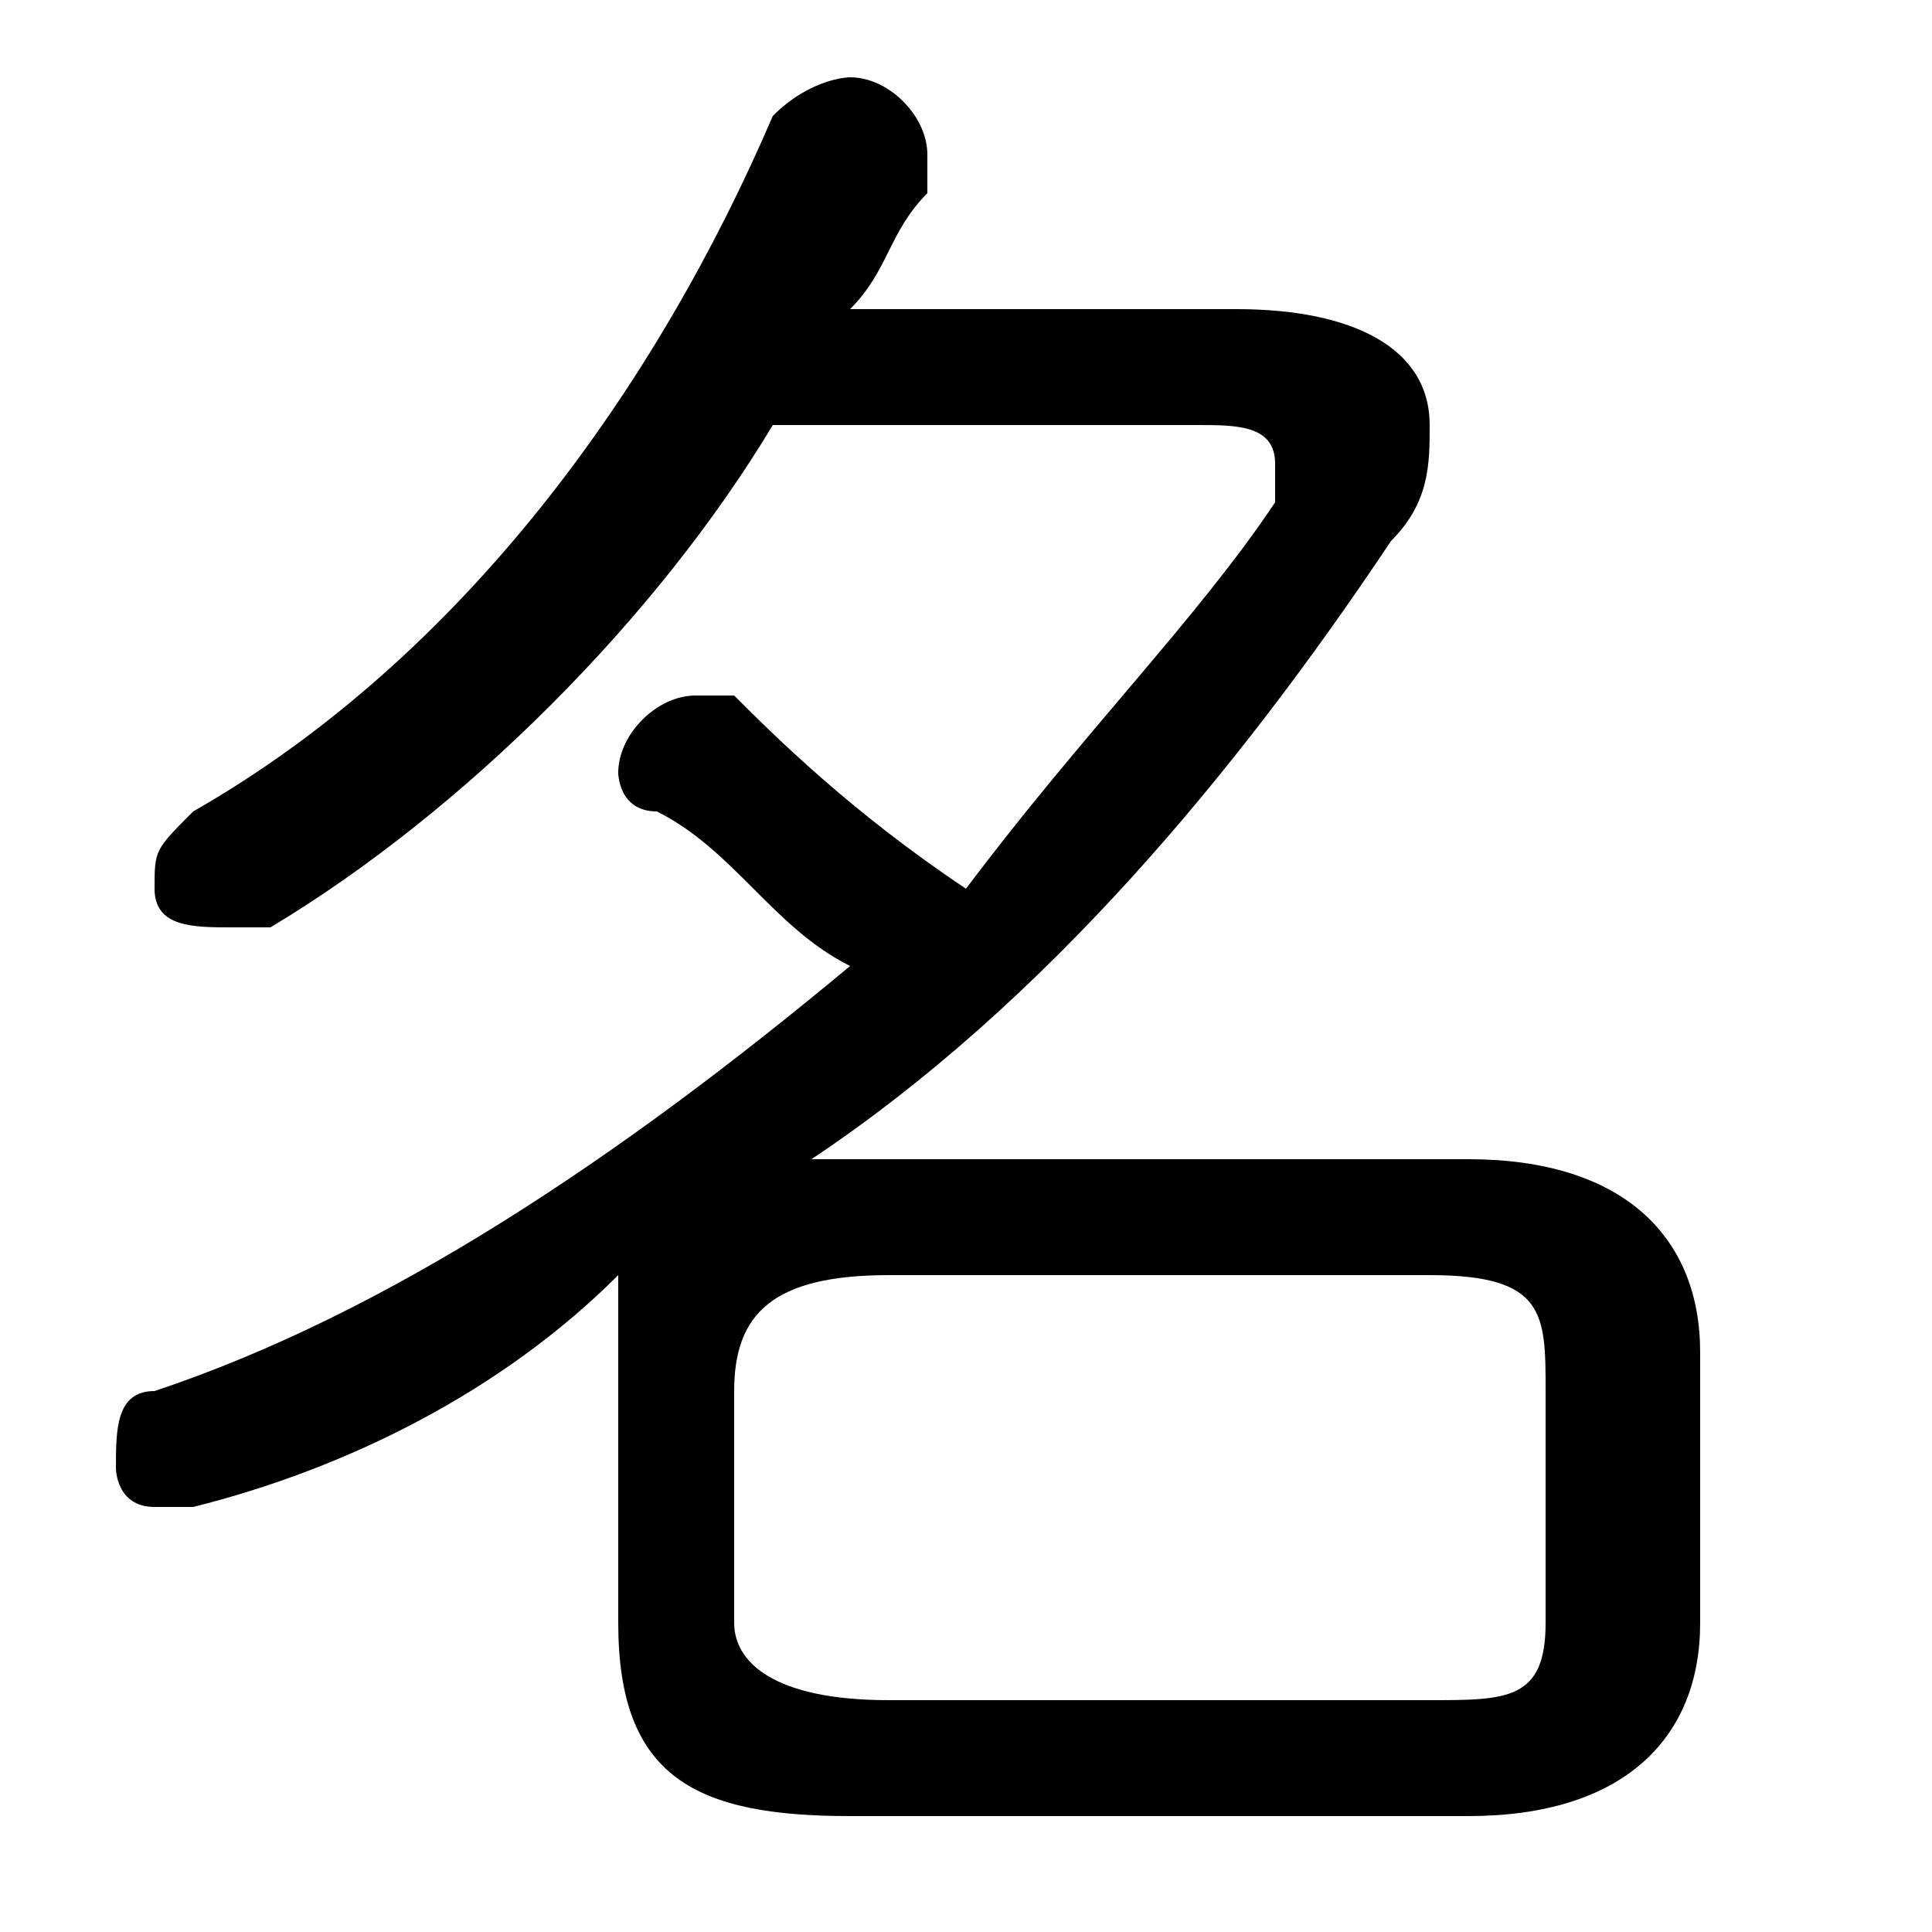 <svg xmlns="http://www.w3.org/2000/svg" viewBox="0 -44.0 50.0 50.0">
    <rect x="0" y="-44.0" width="50.0" height="50.0" fill="#808080" stroke="none"/>
    <g transform="scale(1, -1)">
        <!-- ボディの枠 -->
        <rect x="0" y="-6.0" width="50.0" height="50.0"
            stroke="white" fill="white"/>
        <!-- グリフ座標系の原点 -->
        <circle cx="0" cy="0" r="5" fill="white"/>
        <!-- グリフのアウトライン -->
        <g style="fill:black;stroke:#000000;stroke-width:0;stroke-linecap:round;stroke-linejoin:round;">
        <path d="M 22.0 36.0 C 23.0 37.0 23.0 38.0 24.0 39.0 C 24.0 40.0 24.0 40.0 24.0 40.0 C 24.0 41.0 23.0 42.0 22.0 42.0 C 22.0 42.0 21.0 42.0 20.0 41.0 C 17.0 34.0 12.0 27.0 5.0 23.0 C 4.0 22.0 4.0 22.0 4.0 21.0 C 4.0 20.0 5.0 20.0 6.0 20.0 C 6.0 20.0 7.0 20.0 7.0 20.0 C 12.0 23.0 17.0 28.0 20.0 33.0 L 31.0 33.0 C 32.0 33.0 33.0 33.0 33.0 32.0 C 33.0 32.0 33.0 32.0 33.0 31.0 C 31.0 28.0 28.0 25.0 25.0 21.0 C 22.0 23.0 20.0 25.0 19.0 26.0 C 18.0 26.0 18.0 26.0 18.0 26.0 C 17.0 26.0 16.0 25.0 16.0 24.0 C 16.0 24.0 16.0 23.0 17.0 23.0 C 19.0 22.0 20.0 20.0 22.0 19.0 C 16.0 14.0 10.0 10.0 4.0 8.0 C 3.0 8.0 3.0 7.0 3.0 6.0 C 3.0 6.0 3.0 5.0 4.0 5.0 C 5.0 5.0 5.0 5.0 5.0 5.0 C 9.0 6.0 13.0 8.0 16.0 11.0 C 16.0 10.0 16.0 9.0 16.0 9.0 L 16.0 2.0 C 16.0 -2.0 18.0 -3.0 22.0 -3.0 L 38.0 -3.0 C 42.0 -3.0 44.0 -1.0 44.0 2.0 L 44.0 9.0 C 44.0 12.0 42.0 14.0 38.0 14.0 L 22.0 14.0 C 22.0 14.0 21.0 14.0 21.0 14.0 C 27.0 18.0 32.0 24.0 36.0 30.0 C 37.0 31.0 37.0 32.0 37.0 33.0 C 37.0 35.0 35.0 36.0 32.0 36.0 Z M 23.0 -0.0 C 20.0 -0.0 19.0 1.0 19.0 2.0 L 19.0 8.0 C 19.0 10.0 20.0 11.0 23.0 11.0 L 37.0 11.0 C 40.0 11.0 40.0 10.0 40.0 8.0 L 40.0 2.0 C 40.0 0.0 39.0 -0.0 37.0 -0.0 Z"/>
    </g>
    </g>
</svg>
